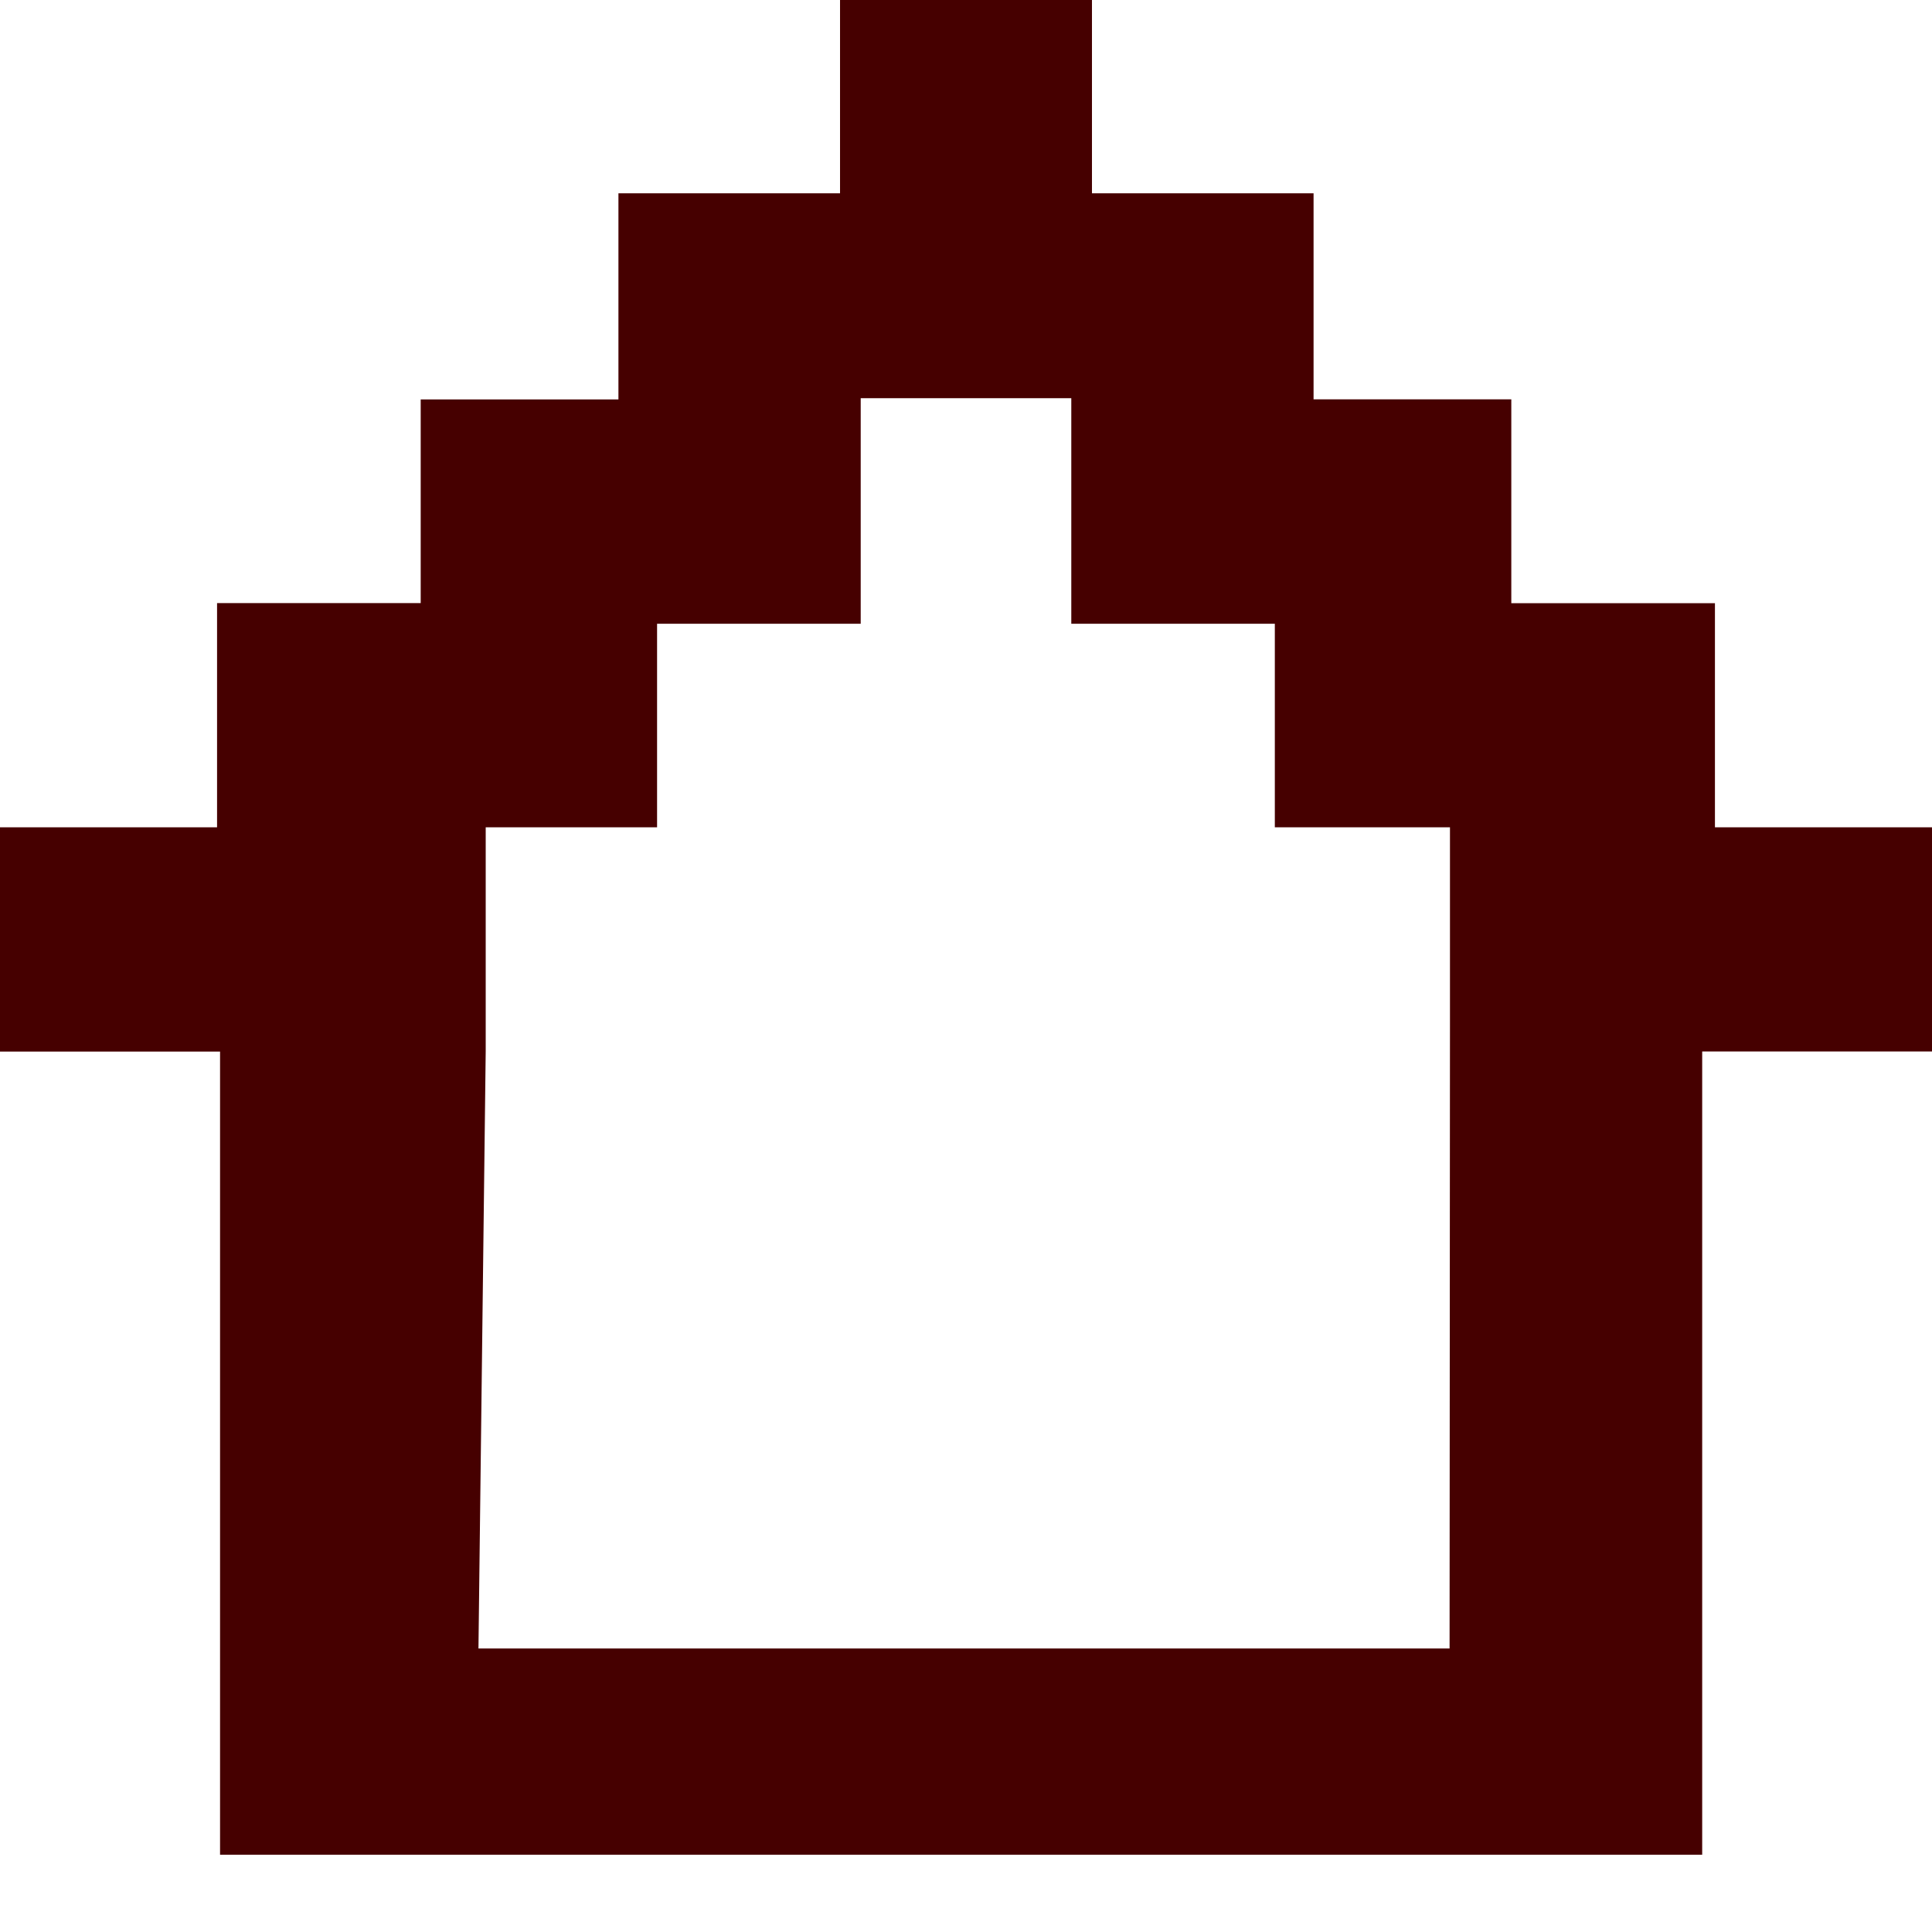 <svg xmlns="http://www.w3.org/2000/svg" width="20" height="20"><path d="M8.696 0v2.001H6.402v2.134H4.355v2.108H2.247v2.321H0v2.322h2.278V19.2h15.343v-8.315H20V8.564h-2.247v-2.32h-2.108v-2.11h-2.047V2.001h-2.294V0H8.696zM5.028 10.886V8.564h1.774V6.457H8.91V4.122h2.18v2.335h2.107v2.107h1.813v2.067l-.004 6.434H4.953l.075-6.18z" fill="#460000" fill-rule="evenodd"/></svg>